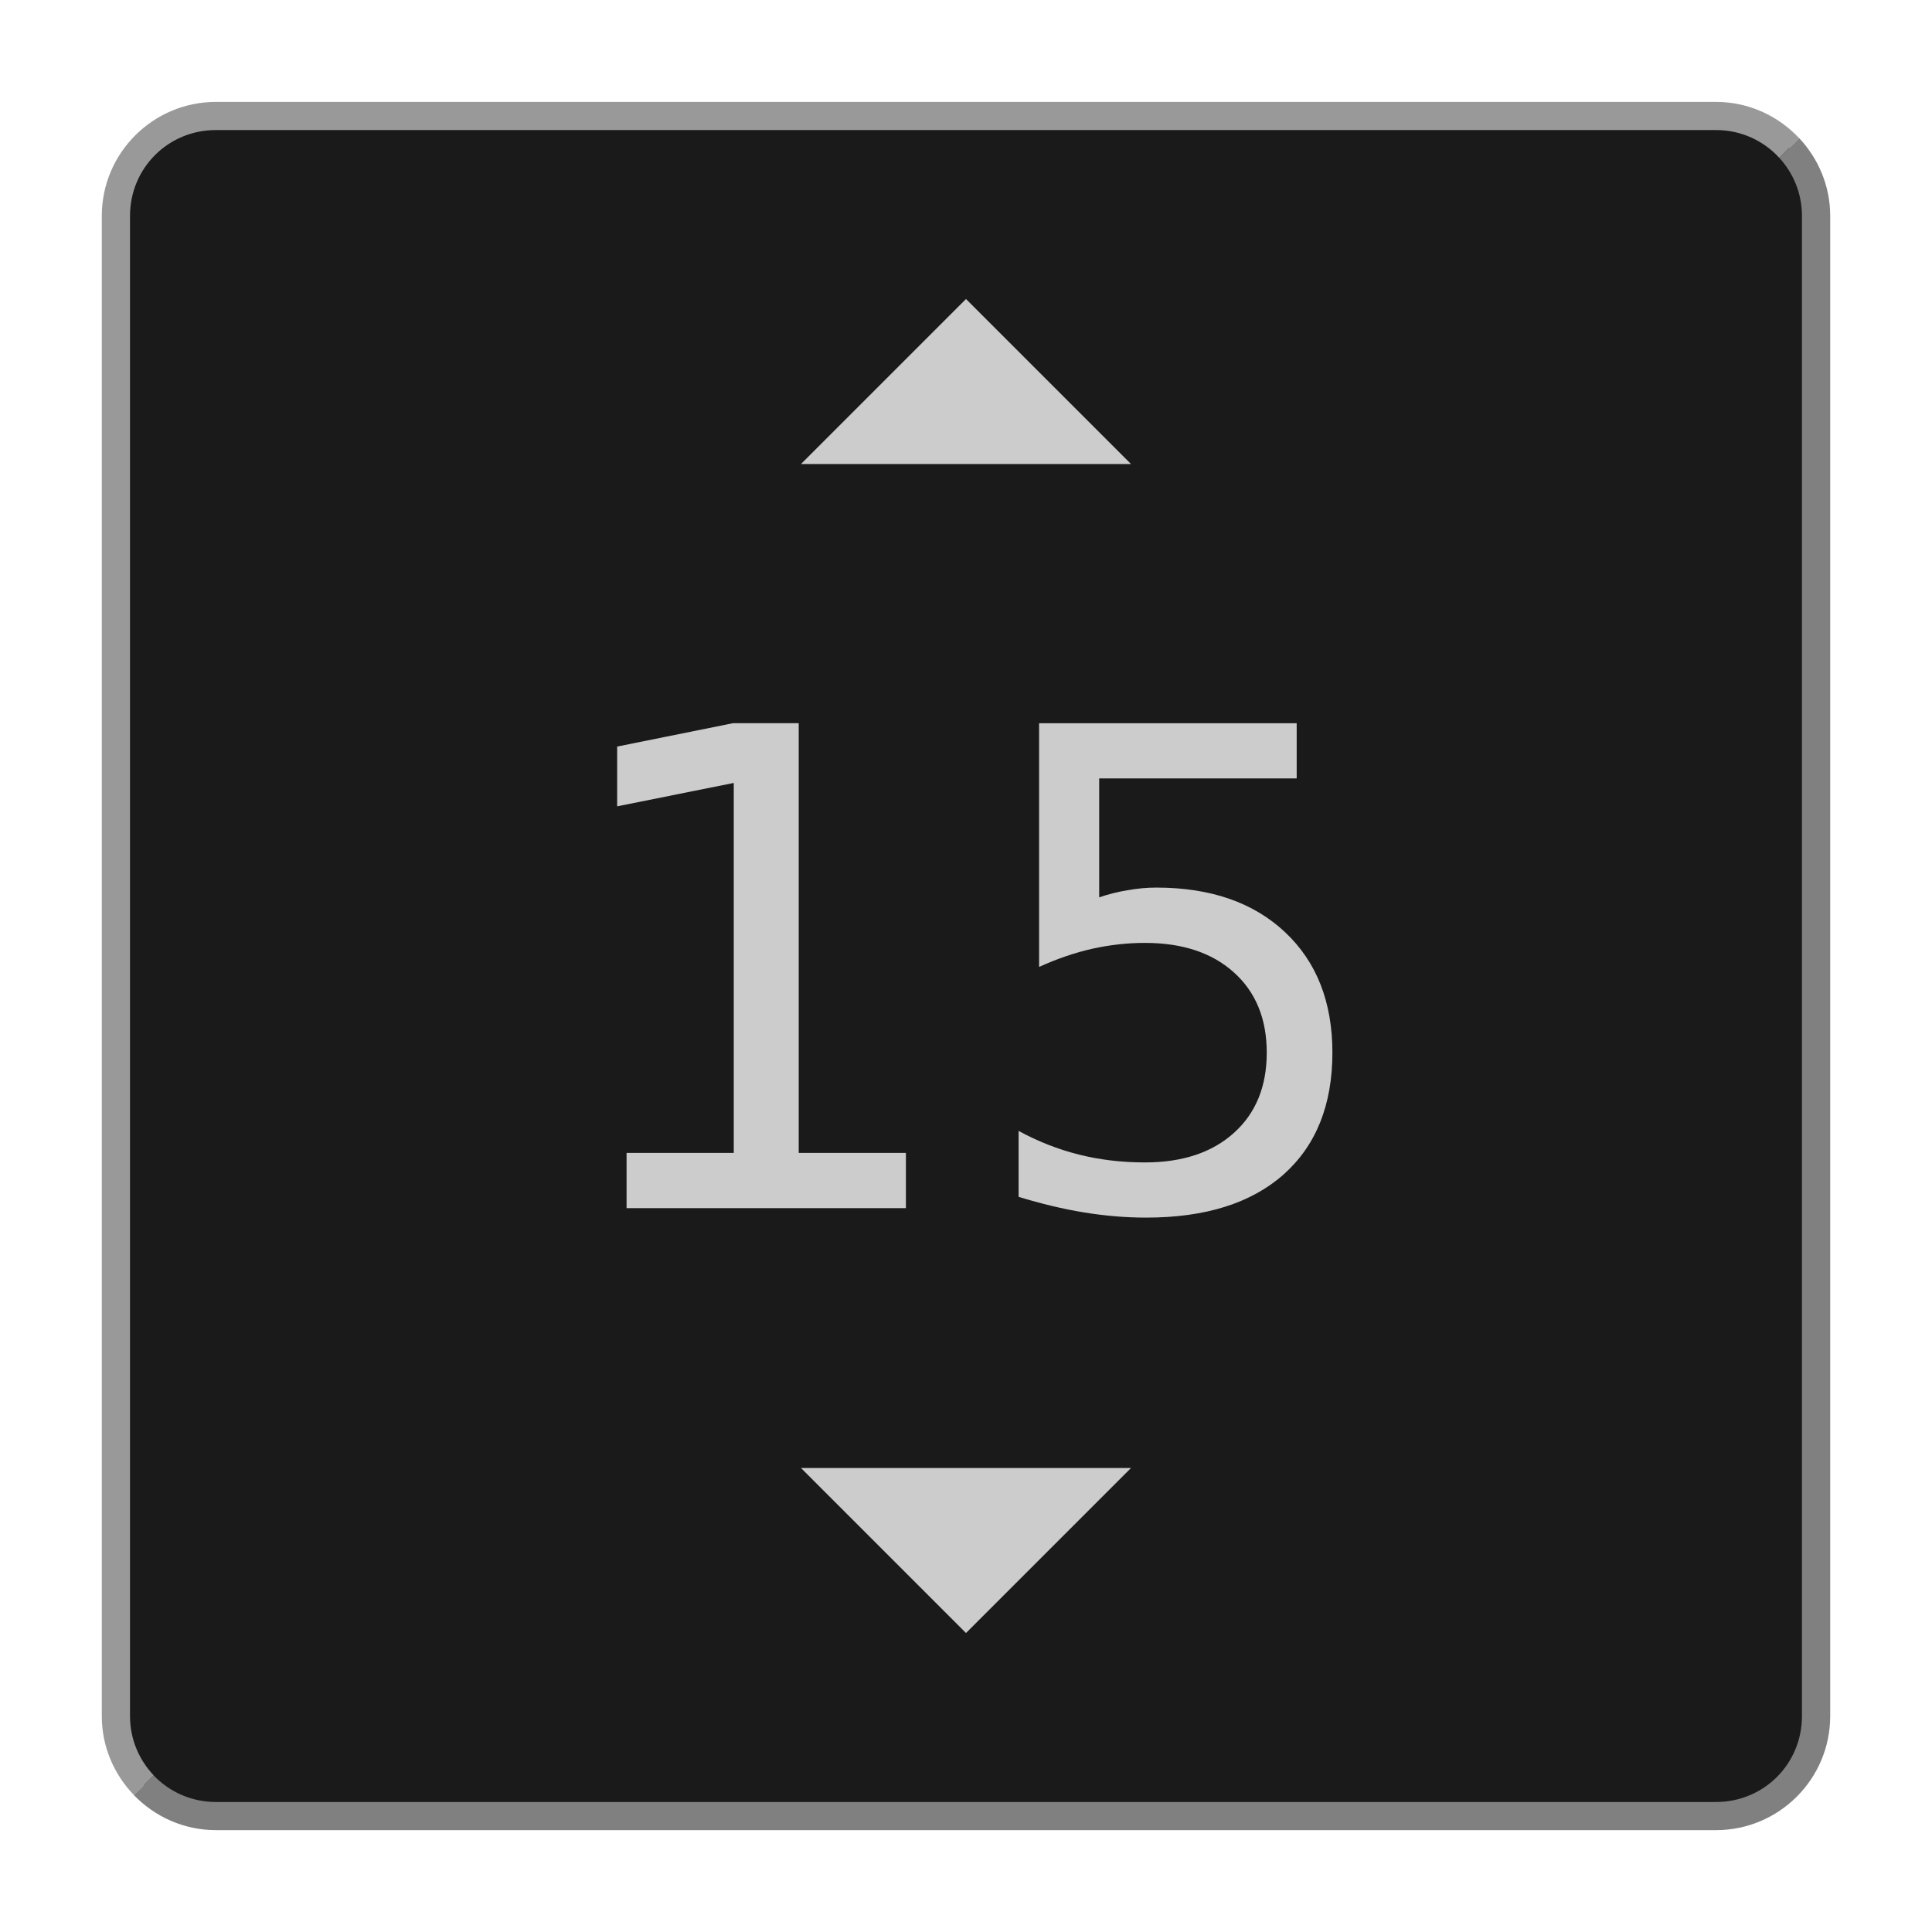 <?xml version="1.0" encoding="UTF-8" standalone="no"?>
<svg
   xmlns:dc="http://purl.org/dc/elements/1.1/"
   xmlns:cc="http://creativecommons.org/ns#"
   xmlns:rdf="http://www.w3.org/1999/02/22-rdf-syntax-ns#"
   xmlns:svg="http://www.w3.org/2000/svg"
   xmlns="http://www.w3.org/2000/svg"
   xmlns:sodipodi="http://sodipodi.sourceforge.net/DTD/sodipodi-0.dtd"
   xmlns:inkscape="http://www.inkscape.org/namespaces/inkscape"
   width="48"
   height="48"
   viewBox="0 0 48 48"
   id="svg2"
   version="1.1"
   inkscape:version="1.0.2 (e86c870879, 2021-01-15)"
   sodipodi:docname="15.svg">
  <defs
     id="defs4" />
  <sodipodi:namedview
     id="base"
     pagecolor="#ffffff"
     bordercolor="#666666"
     borderopacity="1.0"
     inkscape:pageopacity="0.0"
     inkscape:pageshadow="2"
     inkscape:zoom="14.130822"
     inkscape:cx="24.452713"
     inkscape:cy="24.411335"
     inkscape:document-units="px"
     inkscape:current-layer="layer1"
     showgrid="false"
     units="px"
     inkscape:window-width="1906"
     inkscape:window-height="1036"
     inkscape:window-x="0"
     inkscape:window-y="0"
     inkscape:window-maximized="1"
     inkscape:document-rotation="0" />
  <g
     inkscape:label="Layer 1"
     inkscape:groupmode="layer"
     id="layer1"
     transform="translate(0,-1004.362)">
    <path
       style="color:#000000;font-style:normal;font-variant:normal;font-weight:normal;font-stretch:normal;font-size:medium;line-height:normal;font-family:sans-serif;font-variant-ligatures:normal;font-variant-position:normal;font-variant-caps:normal;font-variant-numeric:normal;font-variant-alternates:normal;font-variant-east-asian:normal;font-feature-settings:normal;font-variation-settings:normal;text-indent:0;text-align:start;text-decoration:none;text-decoration-line:none;text-decoration-style:solid;text-decoration-color:#000000;letter-spacing:normal;word-spacing:normal;text-transform:none;writing-mode:lr-tb;direction:ltr;text-orientation:mixed;dominant-baseline:auto;baseline-shift:baseline;text-anchor:start;white-space:normal;shape-padding:0;shape-margin:0;inline-size:0;clip-rule:nonzero;display:inline;overflow:visible;visibility:visible;isolation:auto;mix-blend-mode:normal;color-interpolation:sRGB;color-interpolation-filters:linearRGB;solid-color:#000000;solid-opacity:1;vector-effect:none;fill:#1a1a1a;fill-opacity:1;fill-rule:nonzero;stroke:none;stroke-width:0.7;stroke-linecap:round;stroke-linejoin:miter;stroke-miterlimit:4;stroke-dasharray:none;stroke-dashoffset:0;stroke-opacity:1;color-rendering:auto;image-rendering:auto;shape-rendering:auto;text-rendering:auto;enable-background:accumulate;stop-color:#000000"
       d="M 5.365,1007.242 H 42.635 c 1.377,0 2.485,1.108 2.485,2.485 v 37.271 c 0,1.377 -1.108,2.485 -2.485,2.485 H 5.365 c -1.377,0 -2.485,-1.108 -2.485,-2.485 v -37.271 c 0,-1.377 1.108,-2.485 2.485,-2.485 z"
       id="path926" />
    <path
       style="opacity:1;fill:#cccccc;fill-opacity:1;stroke:none;stroke-width:1.371;stroke-linecap:round;stroke-linejoin:miter;stroke-miterlimit:4;stroke-dasharray:none;stroke-opacity:1"
       d="m 24,1011.791 -4.1,4.1 h 8.2 z m -4.1,29.043 4.1,4.1 4.1,-4.1 z"
       id="rect4142"
       inkscape:connector-curvature="0"
       sodipodi:nodetypes="cccccccc" />
    <path
       id="path928"
       style="color:#000000;font-style:normal;font-variant:normal;font-weight:normal;font-stretch:normal;font-size:medium;line-height:normal;font-family:sans-serif;font-variant-ligatures:normal;font-variant-position:normal;font-variant-caps:normal;font-variant-numeric:normal;font-variant-alternates:normal;font-variant-east-asian:normal;font-feature-settings:normal;font-variation-settings:normal;text-indent:0;text-align:start;text-decoration:none;text-decoration-line:none;text-decoration-style:solid;text-decoration-color:#000000;letter-spacing:normal;word-spacing:normal;text-transform:none;writing-mode:lr-tb;direction:ltr;text-orientation:mixed;dominant-baseline:auto;baseline-shift:baseline;text-anchor:start;white-space:normal;shape-padding:0;shape-margin:0;inline-size:0;clip-rule:nonzero;display:inline;overflow:visible;visibility:visible;isolation:auto;mix-blend-mode:normal;color-interpolation:sRGB;color-interpolation-filters:linearRGB;solid-color:#000000;solid-opacity:1;vector-effect:none;fill:#999999;fill-opacity:1;fill-rule:nonzero;stroke:none;stroke-linecap:round;stroke-linejoin:miter;stroke-miterlimit:4;stroke-dasharray:none;stroke-dashoffset:0;stroke-opacity:1;color-rendering:auto;image-rendering:auto;shape-rendering:auto;text-rendering:auto;enable-background:accumulate;stop-color:#000000"
       d="m 5.365,1006.894 c -1.564,0 -2.836,1.27 -2.836,2.834 v 37.27 c 0,0.763 0.307,1.453 0.799,1.963 l 0.492,-0.49 c -0.363,-0.382 -0.59,-0.897 -0.59,-1.473 v -37.27 c 0,-1.189 0.946,-2.135 2.135,-2.135 h 37.27 c 0.628,0 1.183,0.267 1.572,0.691 l 0.492,-0.49 c -0.518,-0.551 -1.249,-0.9 -2.064,-0.9 z" />
    <path
       id="path928-3"
       style="color:#000000;font-style:normal;font-variant:normal;font-weight:normal;font-stretch:normal;font-size:medium;line-height:normal;font-family:sans-serif;font-variant-ligatures:normal;font-variant-position:normal;font-variant-caps:normal;font-variant-numeric:normal;font-variant-alternates:normal;font-variant-east-asian:normal;font-feature-settings:normal;font-variation-settings:normal;text-indent:0;text-align:start;text-decoration:none;text-decoration-line:none;text-decoration-style:solid;text-decoration-color:#000000;letter-spacing:normal;word-spacing:normal;text-transform:none;writing-mode:lr-tb;direction:ltr;text-orientation:mixed;dominant-baseline:auto;baseline-shift:baseline;text-anchor:start;white-space:normal;shape-padding:0;shape-margin:0;inline-size:0;clip-rule:nonzero;display:inline;overflow:visible;visibility:visible;isolation:auto;mix-blend-mode:normal;color-interpolation:sRGB;color-interpolation-filters:linearRGB;solid-color:#000000;solid-opacity:1;vector-effect:none;fill:#808080;fill-opacity:1;fill-rule:nonzero;stroke:none;stroke-linecap:round;stroke-linejoin:miter;stroke-miterlimit:4;stroke-dasharray:none;stroke-dashoffset:0;stroke-opacity:1;color-rendering:auto;image-rendering:auto;shape-rendering:auto;text-rendering:auto;enable-background:accumulate;stop-color:#000000"
       d="m 44.699,1007.794 -0.492,0.49 c 0.347,0.379 0.562,0.881 0.562,1.441 v 37.272 c 0,1.189 -0.946,2.135 -2.135,2.135 H 5.365 c -0.613,0 -1.159,-0.254 -1.547,-0.66 l -0.492,0.488 c 0.516,0.535 1.238,0.871 2.039,0.871 h 37.27 c 1.564,0 2.836,-1.27 2.836,-2.834 v -37.272 c 0,-0.748 -0.297,-1.425 -0.771,-1.932 z" />
    <g
       aria-label="15"
       id="text968"
       style="font-style:normal;font-weight:normal;font-size:16.528px;line-height:1.25;font-family:sans-serif;text-align:center;text-anchor:middle;fill:#cccccc;fill-opacity:1;stroke:none;stroke-width:0.413">
      <path
         d="m 15.567,1033.006 h 2.663 v -9.192 l -2.897,0.581 v -1.485 l 2.881,-0.581 h 1.63 v 10.677 h 2.663 v 1.372 h -6.94 z"
         style="text-align:center;text-anchor:middle;stroke-width:0.413"
         id="path1533" />
      <path
         d="m 25.816,1022.33 h 6.4 v 1.372 H 27.309 v 2.954 q 0.355,-0.121 0.71,-0.177 0.355,-0.065 0.71,-0.065 2.018,0 3.196,1.106 1.178,1.106 1.178,2.994 0,1.945 -1.211,3.026 -1.211,1.073 -3.414,1.073 -0.759,0 -1.549,-0.129 -0.783,-0.129 -1.622,-0.387 v -1.638 q 0.726,0.395 1.501,0.589 0.775,0.194 1.638,0.194 1.396,0 2.211,-0.734 0.815,-0.734 0.815,-1.993 0,-1.259 -0.815,-1.993 -0.815,-0.734 -2.211,-0.734 -0.654,0 -1.307,0.145 -0.646,0.145 -1.323,0.452 z"
         style="text-align:center;text-anchor:middle;stroke-width:0.413"
         id="path1535" />
    </g>
  </g>
</svg>
